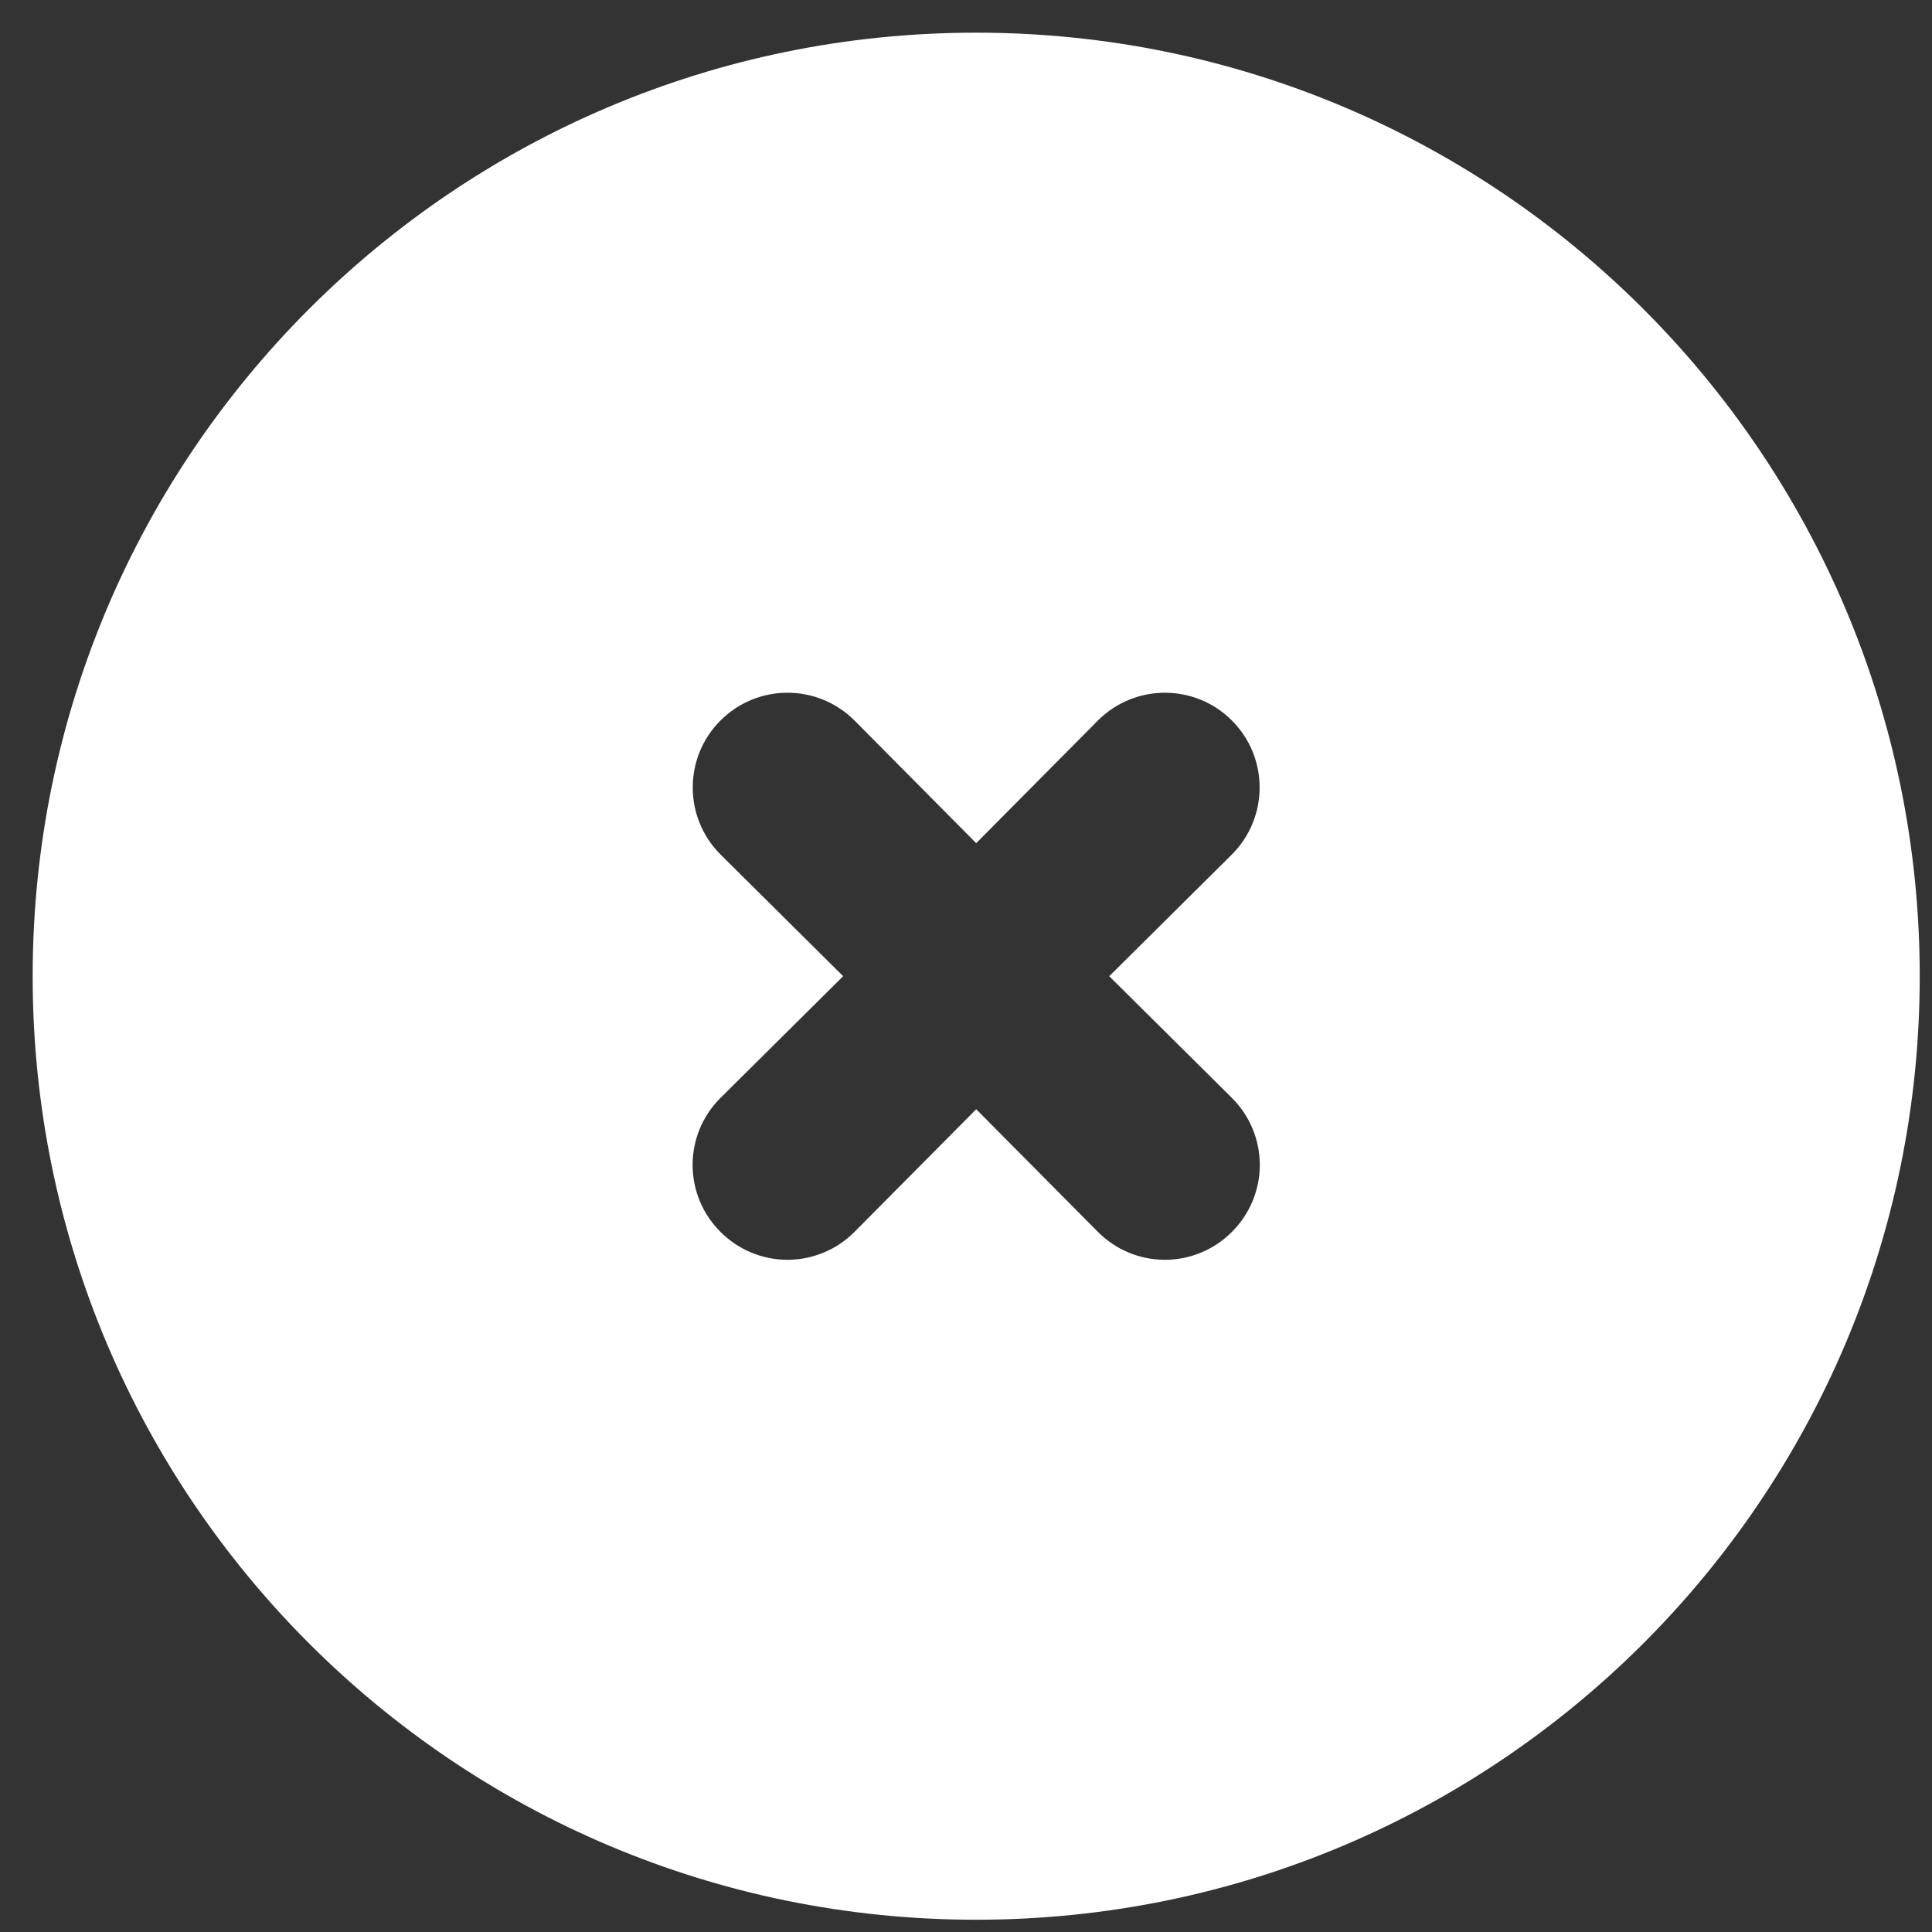 <svg width="43" height="43" viewBox="0 0 43 43" fill="none" xmlns="http://www.w3.org/2000/svg">
<rect x="0" y="0" width="43" height="43" fill="#333333" stroke="none"/>
<path d="M21.727 0.727C10.129 0.727 0.727 10.129 0.727 21.727C0.727 33.325 10.129 42.727 21.727 42.727C33.325 42.727 42.727 33.325 42.727 21.727C42.727 10.129 33.325 0.727 21.727 0.727ZM27.418 24.436C27.815 24.83 28.039 25.367 28.039 25.927C28.039 26.487 27.815 27.023 27.418 27.418C27.023 27.815 26.487 28.039 25.927 28.039C25.367 28.039 24.83 27.815 24.436 27.418L21.727 24.688L19.018 27.418C18.623 27.815 18.087 28.039 17.527 28.039C16.967 28.039 16.43 27.815 16.036 27.418C15.638 27.023 15.415 26.487 15.415 25.927C15.415 25.367 15.638 24.83 16.036 24.436L18.766 21.727L16.036 19.018C15.212 18.194 15.212 16.859 16.036 16.036C16.859 15.212 18.194 15.212 19.018 16.036L21.727 18.766L24.436 16.036C25.259 15.212 26.594 15.212 27.418 16.036C28.241 16.859 28.241 18.194 27.418 19.018L24.688 21.727L27.418 24.436Z" fill="white"/>
</svg>
